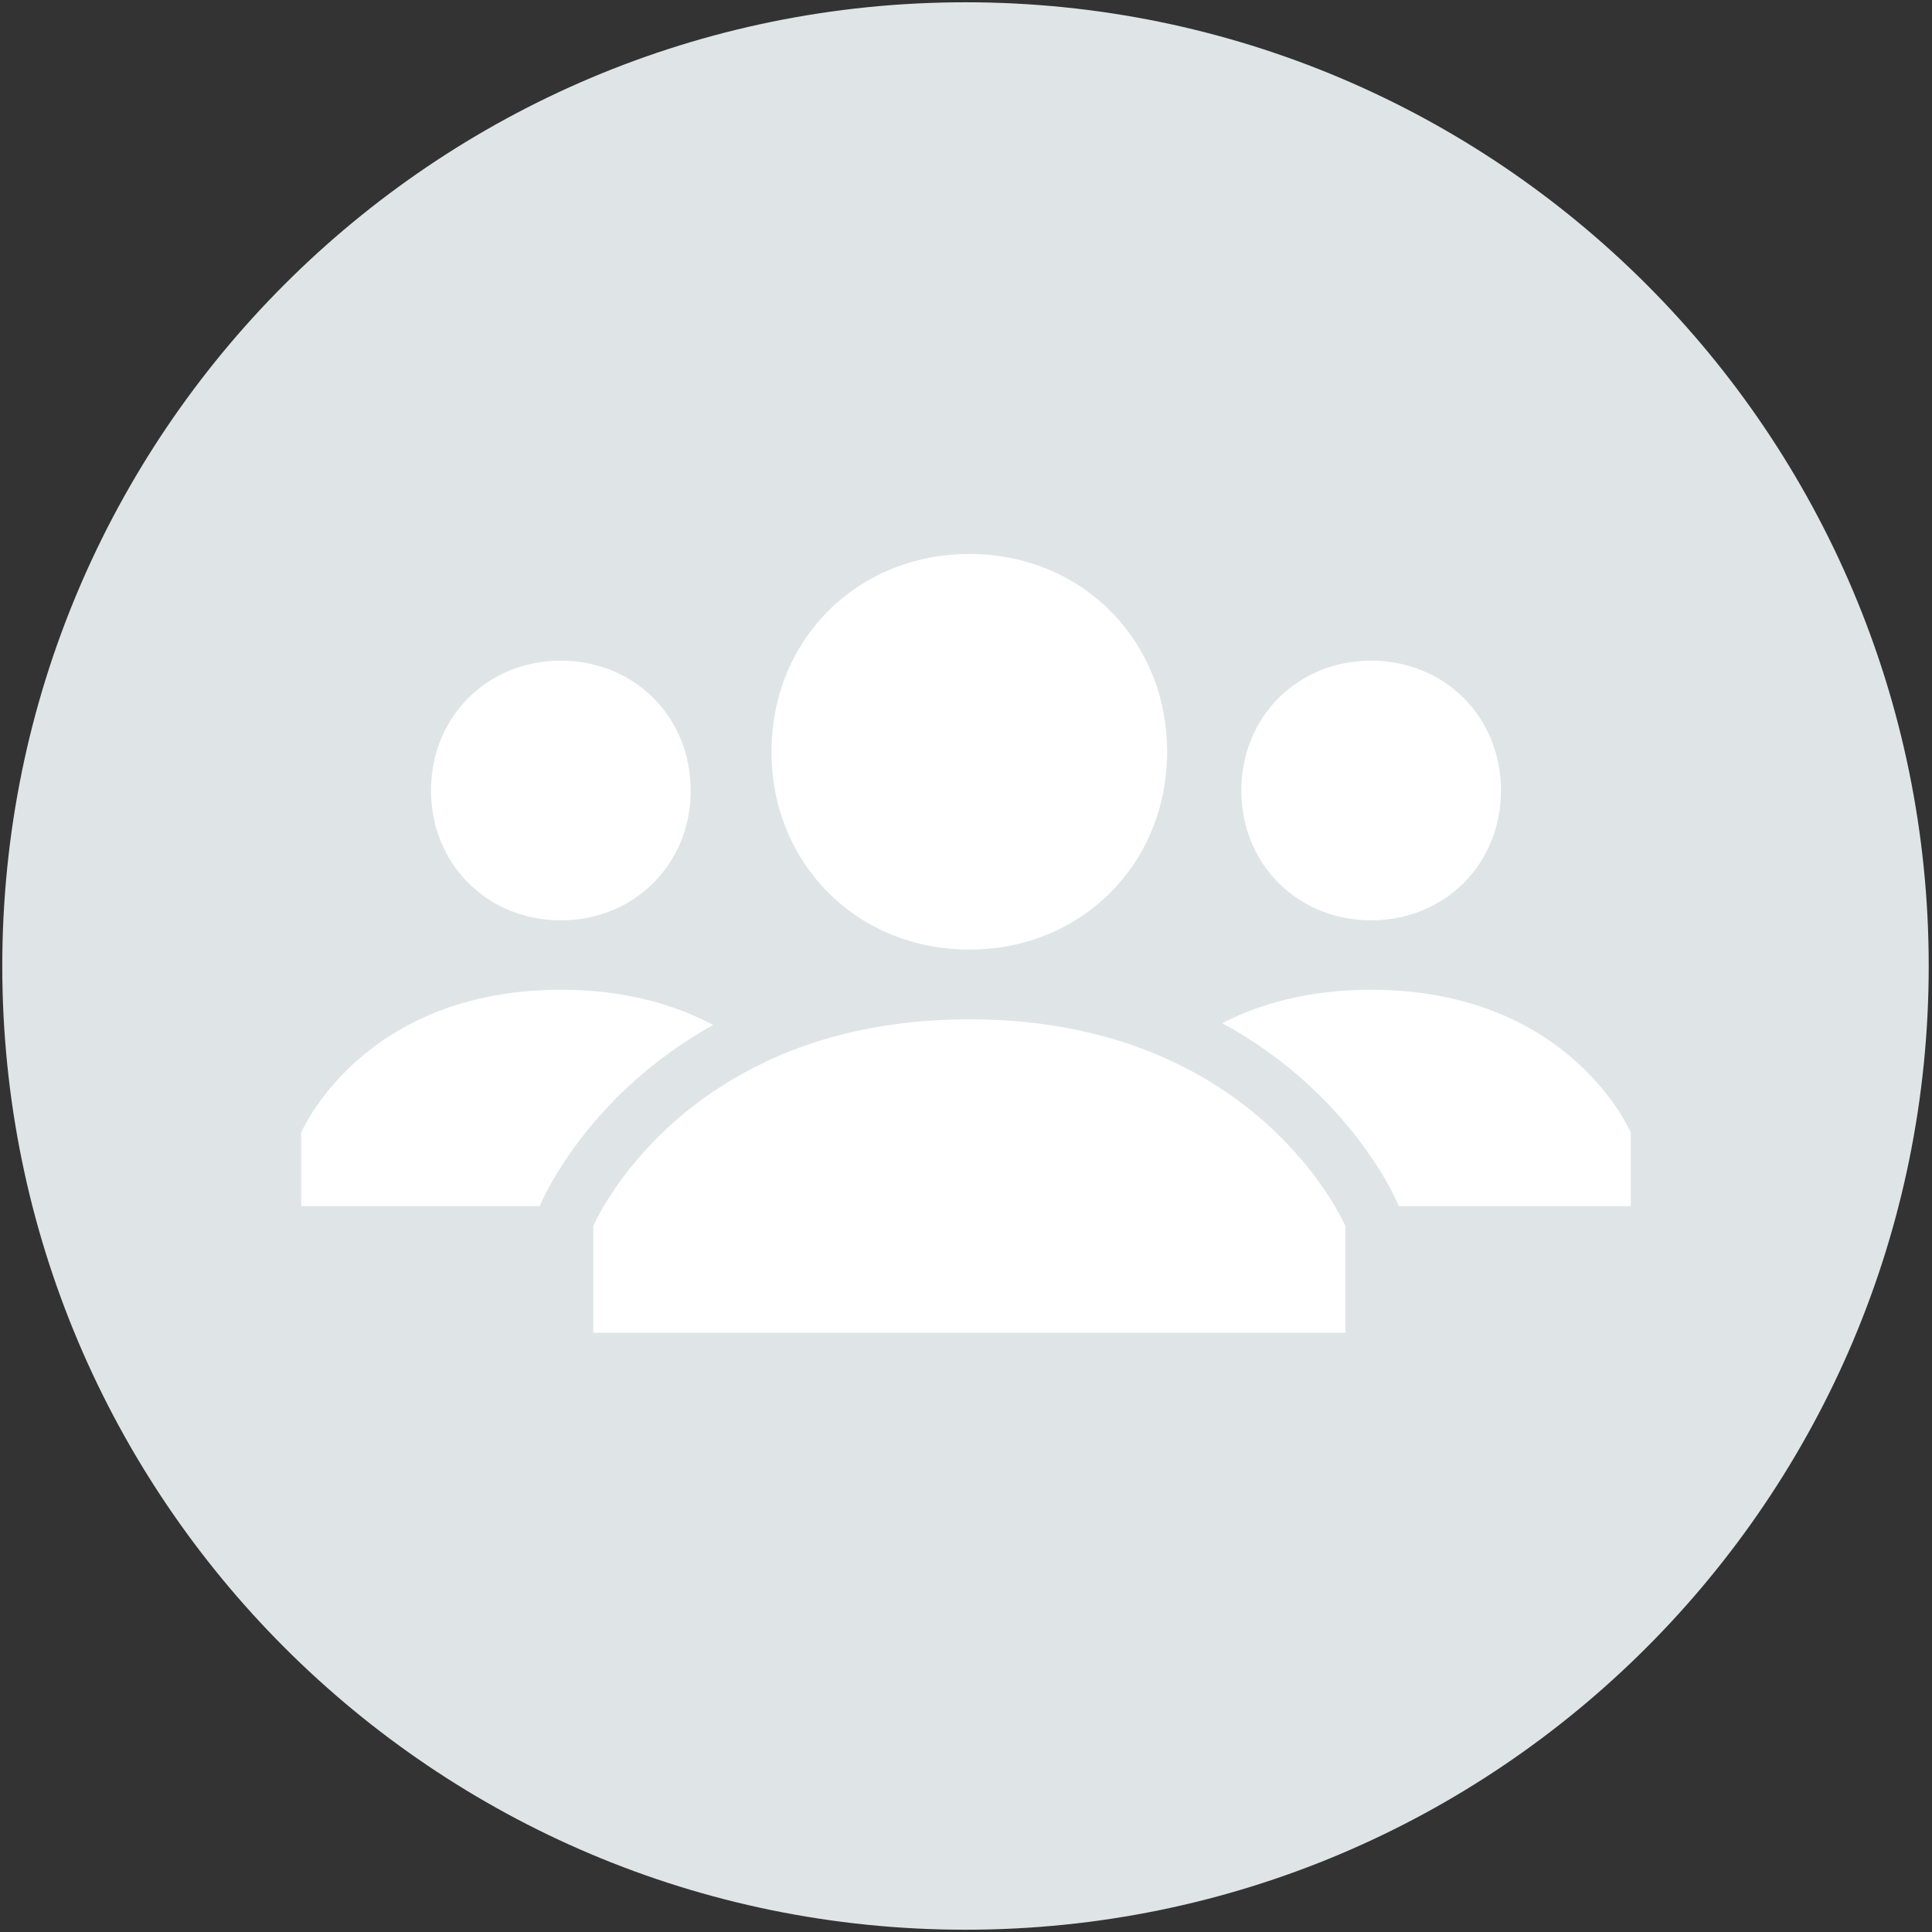 <?xml version="1.0" encoding="utf-8"?>
<!DOCTYPE svg PUBLIC "-//W3C//DTD SVG 1.1//EN" "http://www.w3.org/Graphics/SVG/1.1/DTD/svg11.dtd">
<svg version="1.1" id="Layer_1" xmlns="http://www.w3.org/2000/svg" xmlns:xlink="http://www.w3.org/1999/xlink" x="0px" y="0px"
	 width="212px" height="212px" viewBox="0 0 212 212" enable-background="new 0 0 212 212" xml:space="preserve">
<rect x="0" y="0" width="212" height="212" fill="#333333" stroke="none"/>
<path fill-rule="evenodd" clip-rule="evenodd" fill="#DFE5E7" d="M105.946,0.25C164.318,0.25,211.64,47.596,211.64,106
	c0,58.404-47.322,105.75-105.695,105.75C47.571,211.75,0.25,164.404,0.25,106C0.25,47.596,47.571,0.25,105.946,0.25z"/>
<g>
	<g>
		<path fill="#FFFFFF" d="M61.543,100.988c8.073,0,14.246-6.174,14.246-14.246s-6.173-14.246-14.246-14.246
			s-14.246,6.173-14.246,14.246S53.471,100.988,61.543,100.988z M69.702,118.529c2.24-1.998,5.077-4.122,8.545-6.062
			c-4.174-2.217-9.641-3.859-16.704-3.859c-21.844,0-28.492,15.67-28.492,15.67v8.073h26.181l0.105-0.248
			C59.64,131.39,62.501,124.952,69.702,118.529z M150.457,108.608c-6.854,0-12.21,1.543-16.336,3.661
			c3.633,1.993,6.587,4.194,8.903,6.26c7.201,6.422,10.061,12.861,10.364,13.574l0.105,0.248h25.456v-8.073
			C178.948,124.278,172.3,108.608,150.457,108.608z M150.457,100.988c8.073,0,14.246-6.174,14.246-14.246
			s-6.173-14.246-14.246-14.246s-14.246,6.173-14.246,14.246S142.384,100.988,150.457,100.988z M106.364,104.198
			c1.537,0,3.029-0.147,4.464-0.428c0.717-0.14,1.419-0.315,2.106-0.521c1.03-0.309,2.023-0.69,2.976-1.138
			c1.269-0.597,2.465-1.312,3.574-2.133c1.664-1.231,3.133-2.701,4.364-4.364c0.41-0.554,0.795-1.13,1.151-1.727
			c0.534-0.894,1.005-1.834,1.408-2.813c0.268-0.653,0.506-1.323,0.713-2.01c0.103-0.343,0.198-0.69,0.285-1.042
			c0.174-0.702,0.315-1.42,0.421-2.151c0.16-1.097,0.242-2.224,0.242-3.377c0-1.153-0.083-2.281-0.242-3.377
			c-0.107-0.731-0.248-1.449-0.421-2.151c-0.087-0.351-0.182-0.698-0.285-1.042c-0.206-0.686-0.445-1.357-0.713-2.01
			c-0.403-0.979-0.874-1.919-1.408-2.813c-0.356-0.596-0.74-1.172-1.151-1.727c-1.231-1.664-2.7-3.133-4.364-4.364
			c-1.109-0.821-2.305-1.536-3.574-2.133c-0.952-0.448-1.946-0.829-2.976-1.138c-0.687-0.206-1.389-0.38-2.106-0.521
			c-1.434-0.281-2.927-0.428-4.464-0.428c-12.299,0-21.705,9.405-21.705,21.704C84.659,94.793,94.065,104.198,106.364,104.198z
			 M145.629,131c-0.349-0.532-0.748-1.108-1.2-1.718c-0.452-0.609-0.956-1.252-1.516-1.917c-0.56-0.665-1.176-1.352-1.851-2.05
			c-1.012-1.047-2.156-2.119-3.442-3.179c-1.716-1.413-3.685-2.804-5.931-4.083c-1.091-0.622-2.251-1.216-3.476-1.776
			c-0.036-0.016-0.069-0.034-0.104-0.05c-5.692-2.581-12.849-4.376-21.746-4.376c-8.898,0-16.055,1.795-21.746,4.376
			c-0.196,0.089-0.379,0.185-0.572,0.276c-0.832,0.392-1.631,0.799-2.399,1.221c-0.416,0.228-0.823,0.46-1.221,0.696
			c-1.988,1.178-3.763,2.436-5.318,3.716c-1.286,1.06-2.431,2.132-3.443,3.179c-0.674,0.698-1.29,1.385-1.85,2.05
			c-0.56,0.665-1.065,1.308-1.516,1.917c-0.452,0.61-0.851,1.186-1.2,1.718c-0.324,0.493-0.6,0.943-0.841,1.351
			c-0.019,0.032-0.042,0.069-0.061,0.101c-0.253,0.432-0.459,0.809-0.622,1.119c-0.325,0.621-0.475,0.975-0.475,0.975v11.692h82.53
			v-11.692c0,0-0.36-0.842-1.158-2.195C146.229,131.943,145.952,131.493,145.629,131z"/>
	</g>
</g>
</svg>
